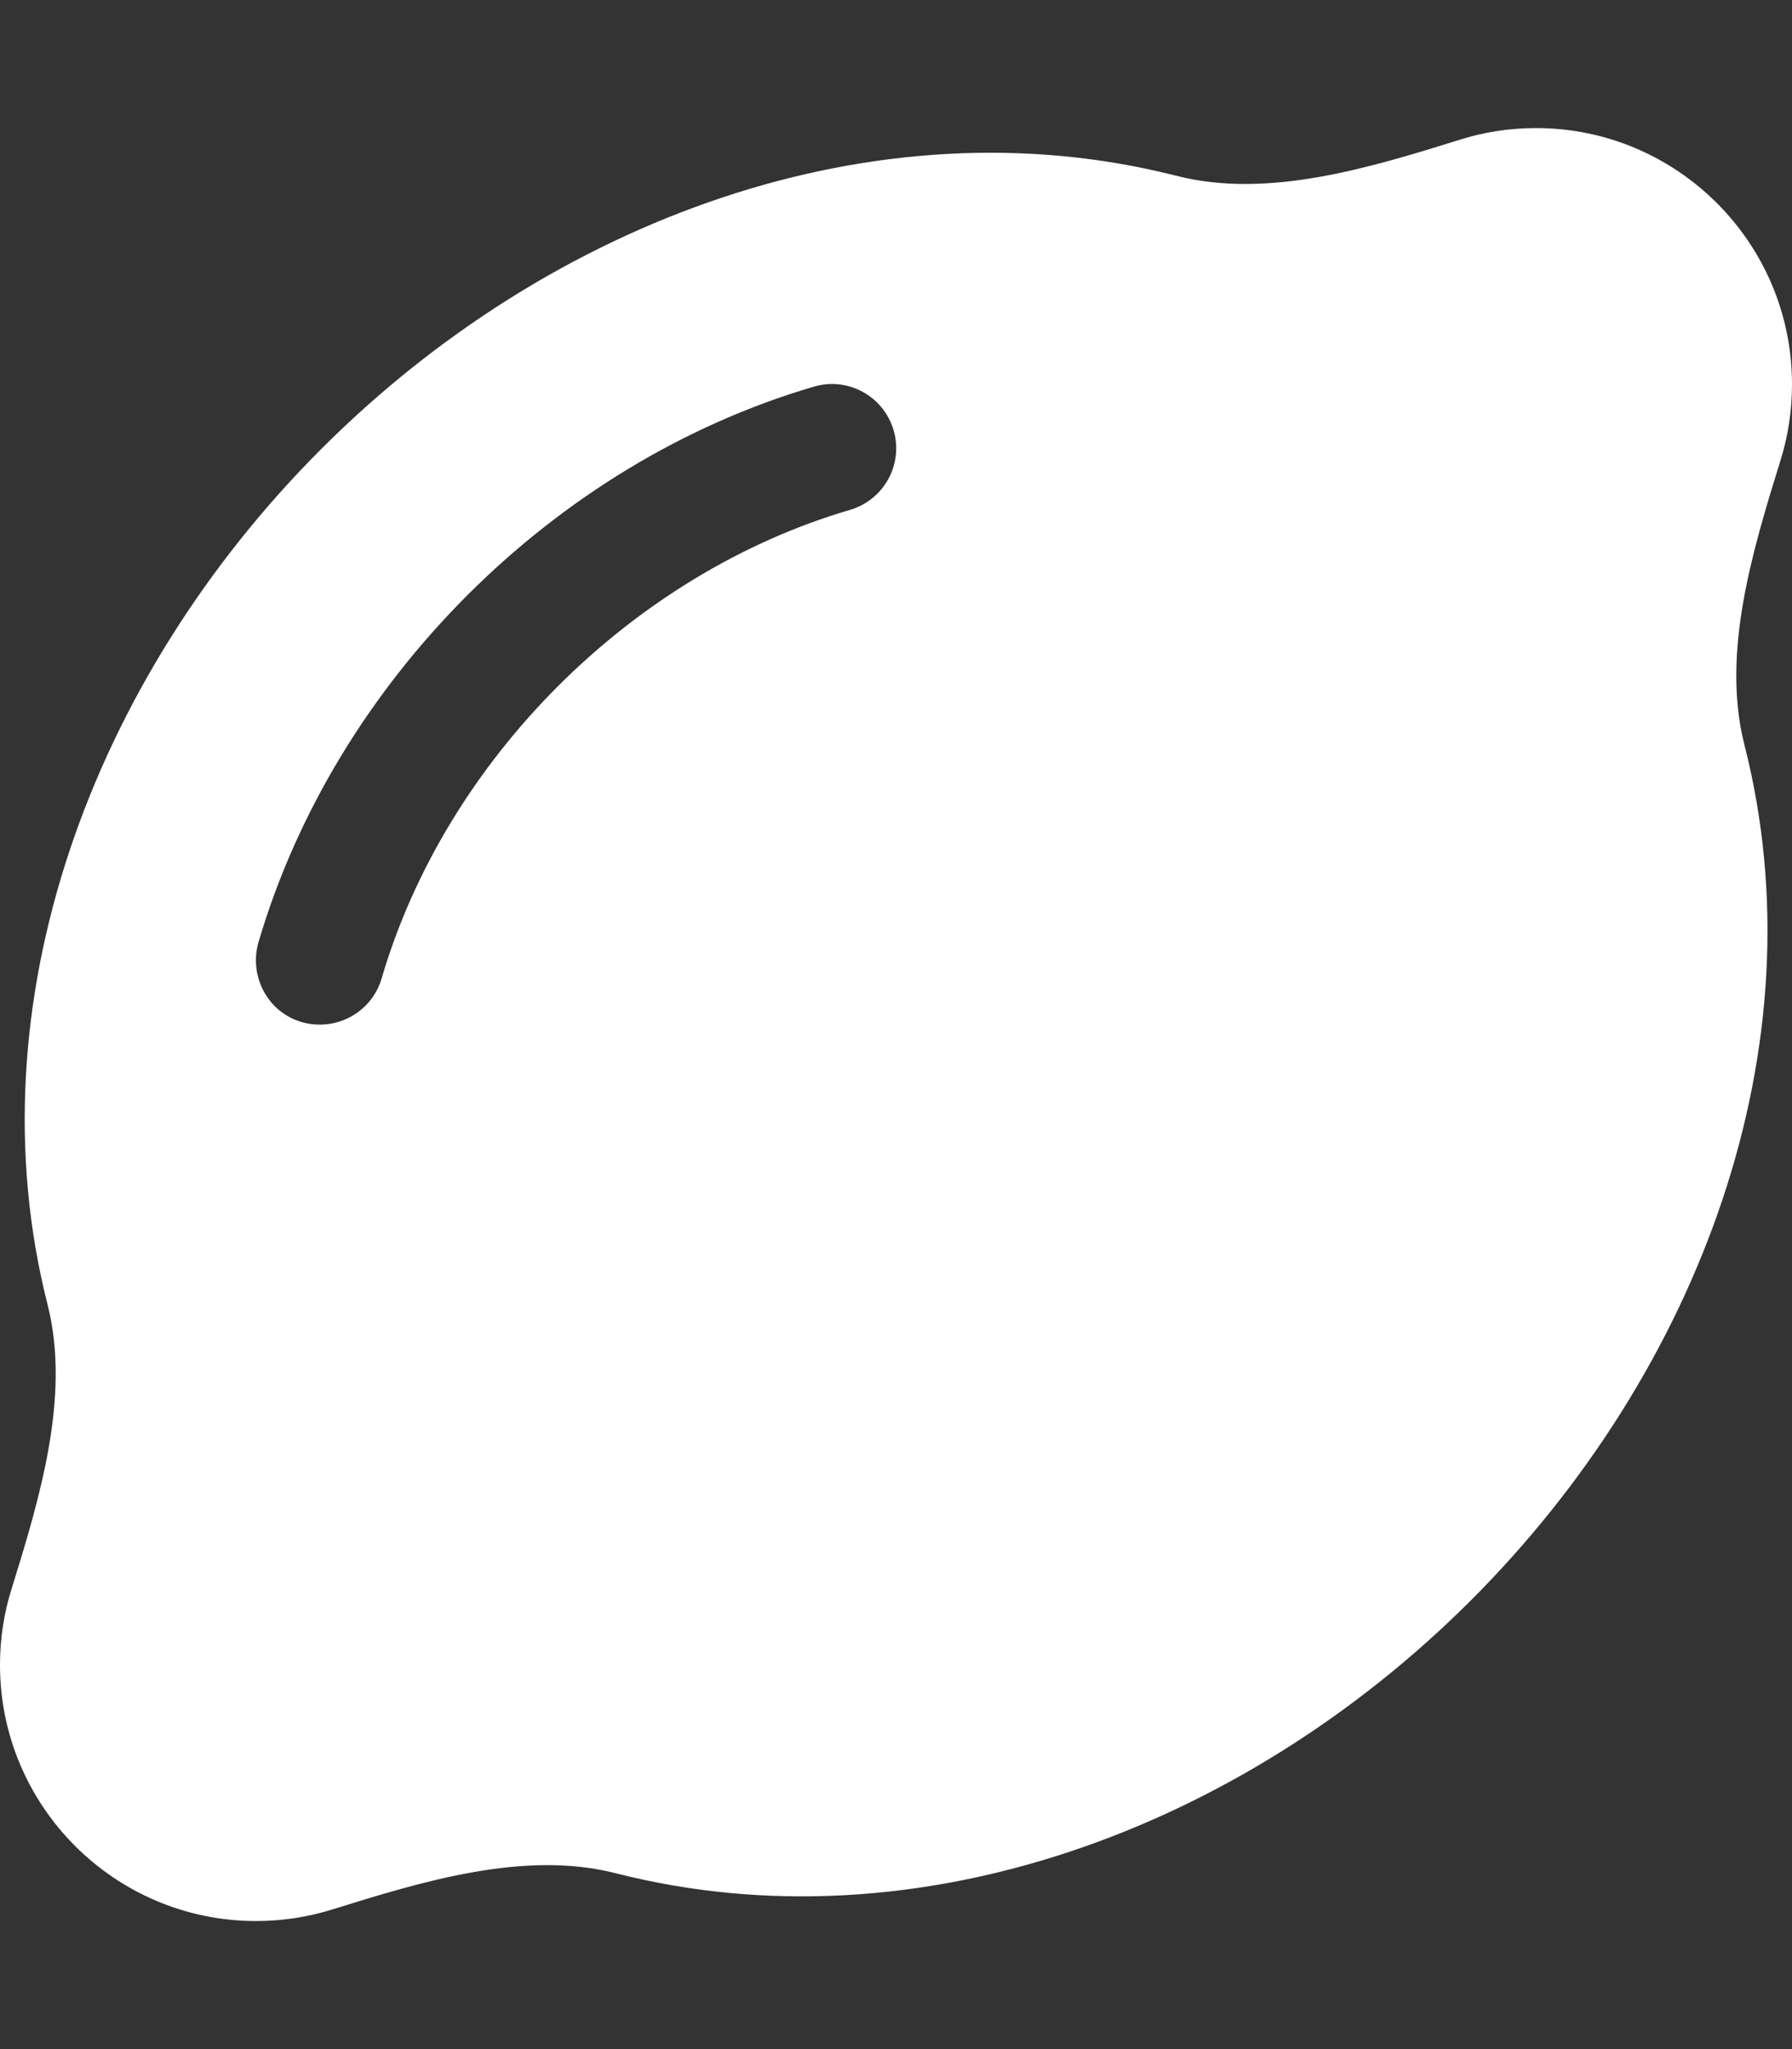 <?xml version="1.0" encoding="utf-8"?>
<!-- Generator: Adobe Illustrator 26.5.3, SVG Export Plug-In . SVG Version: 6.00 Build 0)  -->
<svg version="1.1" id="レイヤー_1" xmlns="http://www.w3.org/2000/svg" xmlns:xlink="http://www.w3.org/1999/xlink" x="0px"
	 y="0px" viewBox="0 0 448 512" enable-background="new 0 0 448 512" xml:space="preserve">
<rect x="0" y="0" width="448" height="512" fill="#333333" stroke="none"/>
<path fill="#FFFFFF" d="M448,96c0-35.3-28.7-64-64-64c-6.6,0-13,1-19,2.9c-22.5,7-48.1,14.9-71,9c-75.2-19.1-156.4,11-213.7,68.3
	S-7.2,250.8,11.9,326c5.8,22.9-2,48.4-9,71C1,403,0,409.4,0,416c0,35.3,28.7,64,64,64c6.6,0,13-1,19.1-2.9c22.5-7,48.1-14.9,71-9
	c75.2,19.1,156.4-11,213.7-68.3s87.5-138.5,68.3-213.7c-5.8-22.9,2-48.4,9-71C447,109.1,448,102.7,448,96L448,96z M212.5,127.4
	c-54.6,16-101.1,62.5-117.1,117.1c-2.5,8.5-11.4,13.3-19.9,10.9S62.2,244,64.6,235.5c19.1-65.1,73.7-119.8,138.9-138.9
	c8.5-2.5,17.4,2.4,19.9,10.9S221,124.9,212.5,127.4z"/>
</svg>

